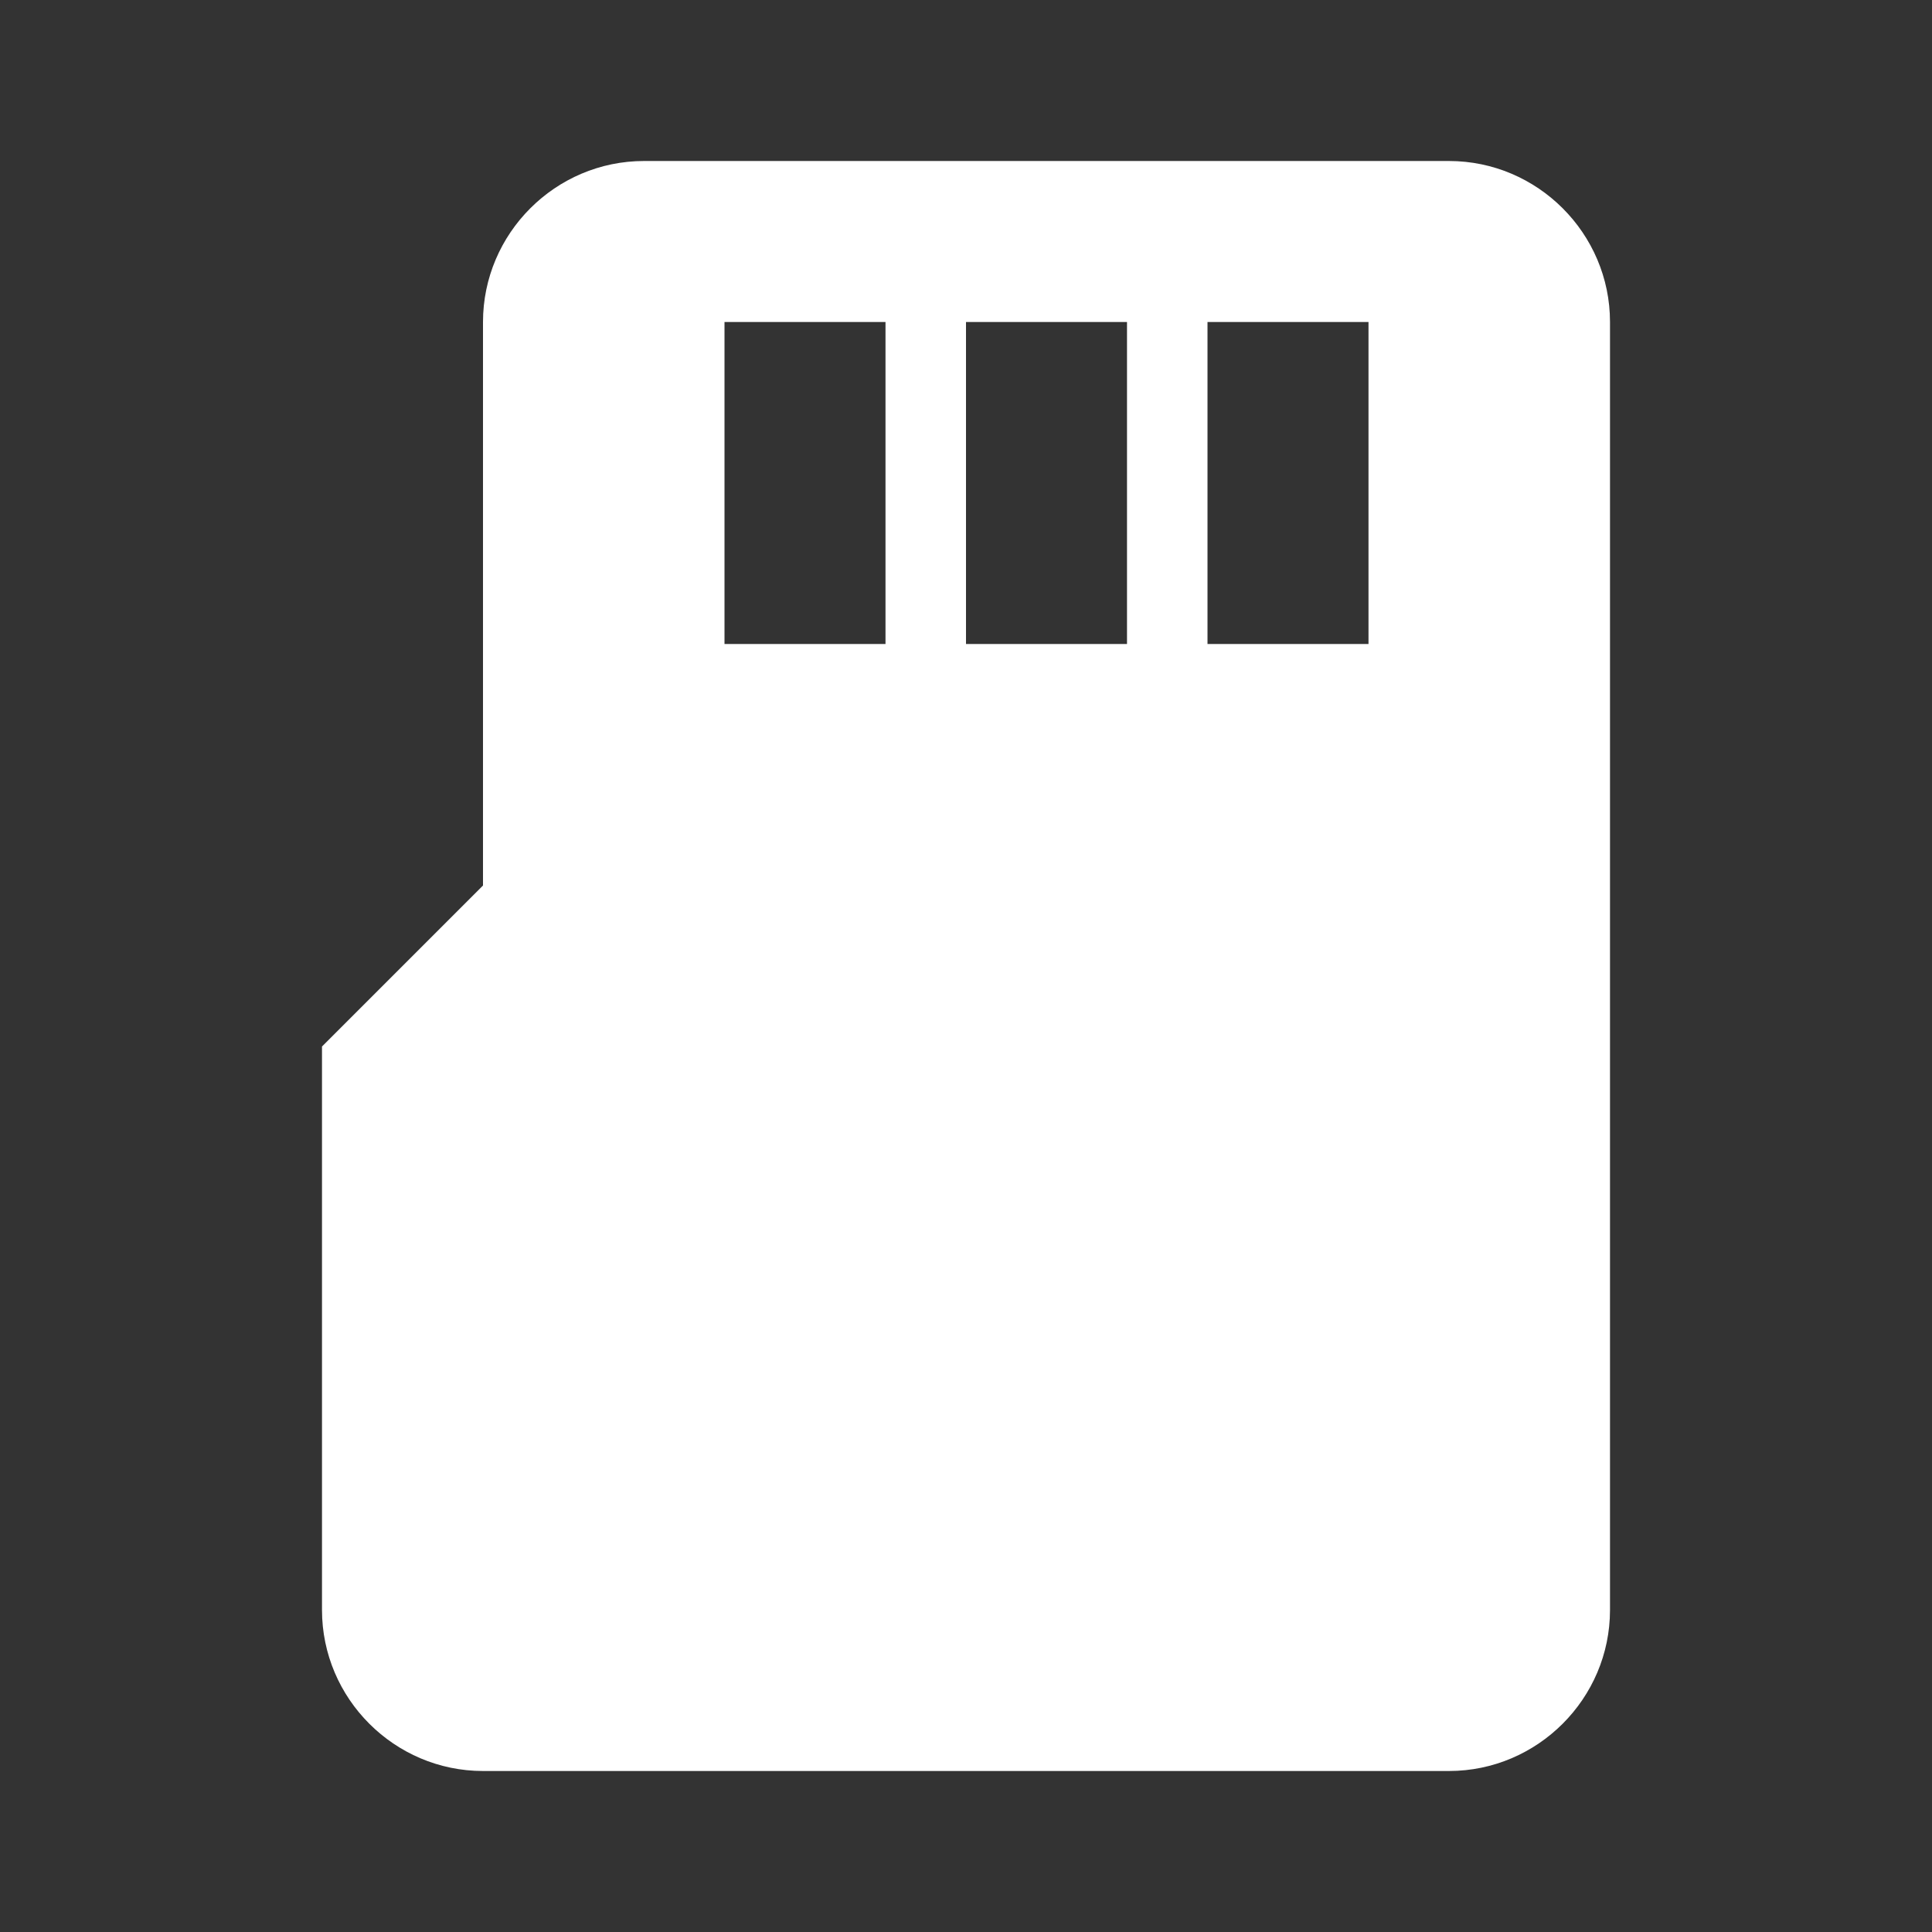 <?xml version="1.0" encoding="UTF-8"?><!DOCTYPE svg PUBLIC "-//W3C//DTD SVG 1.1//EN" "http://www.w3.org/Graphics/SVG/1.1/DTD/svg11.dtd"><svg xmlns="http://www.w3.org/2000/svg" xmlns:xlink="http://www.w3.org/1999/xlink" version="1.1" width="512" height="512" viewBox="0 0 512 512"><rect x="0" y="0" width="512" height="512" fill="#333333" stroke="none"/>    <path fill="#ffffff" transform="scale(1, -1) translate(0, -448)" glyph-name="micro-sd" unicode="&#xF7DB;" horiz-adv-x="512" d=" M170.667 405.333C147.2 405.333 128 386.133 128 362.667V213.333L85.333 170.667V21.333C85.333 -2.133 104.533 -21.333 128 -21.333H384C407.467 -21.333 426.667 -2.133 426.667 21.333V362.667C426.667 386.133 407.467 405.333 384 405.333H170.667M192 362.667H234.667V277.333H192V362.667M256 362.667H298.667V277.333H256V362.667M320 362.667H362.667V277.333H320V362.667z" /></svg>